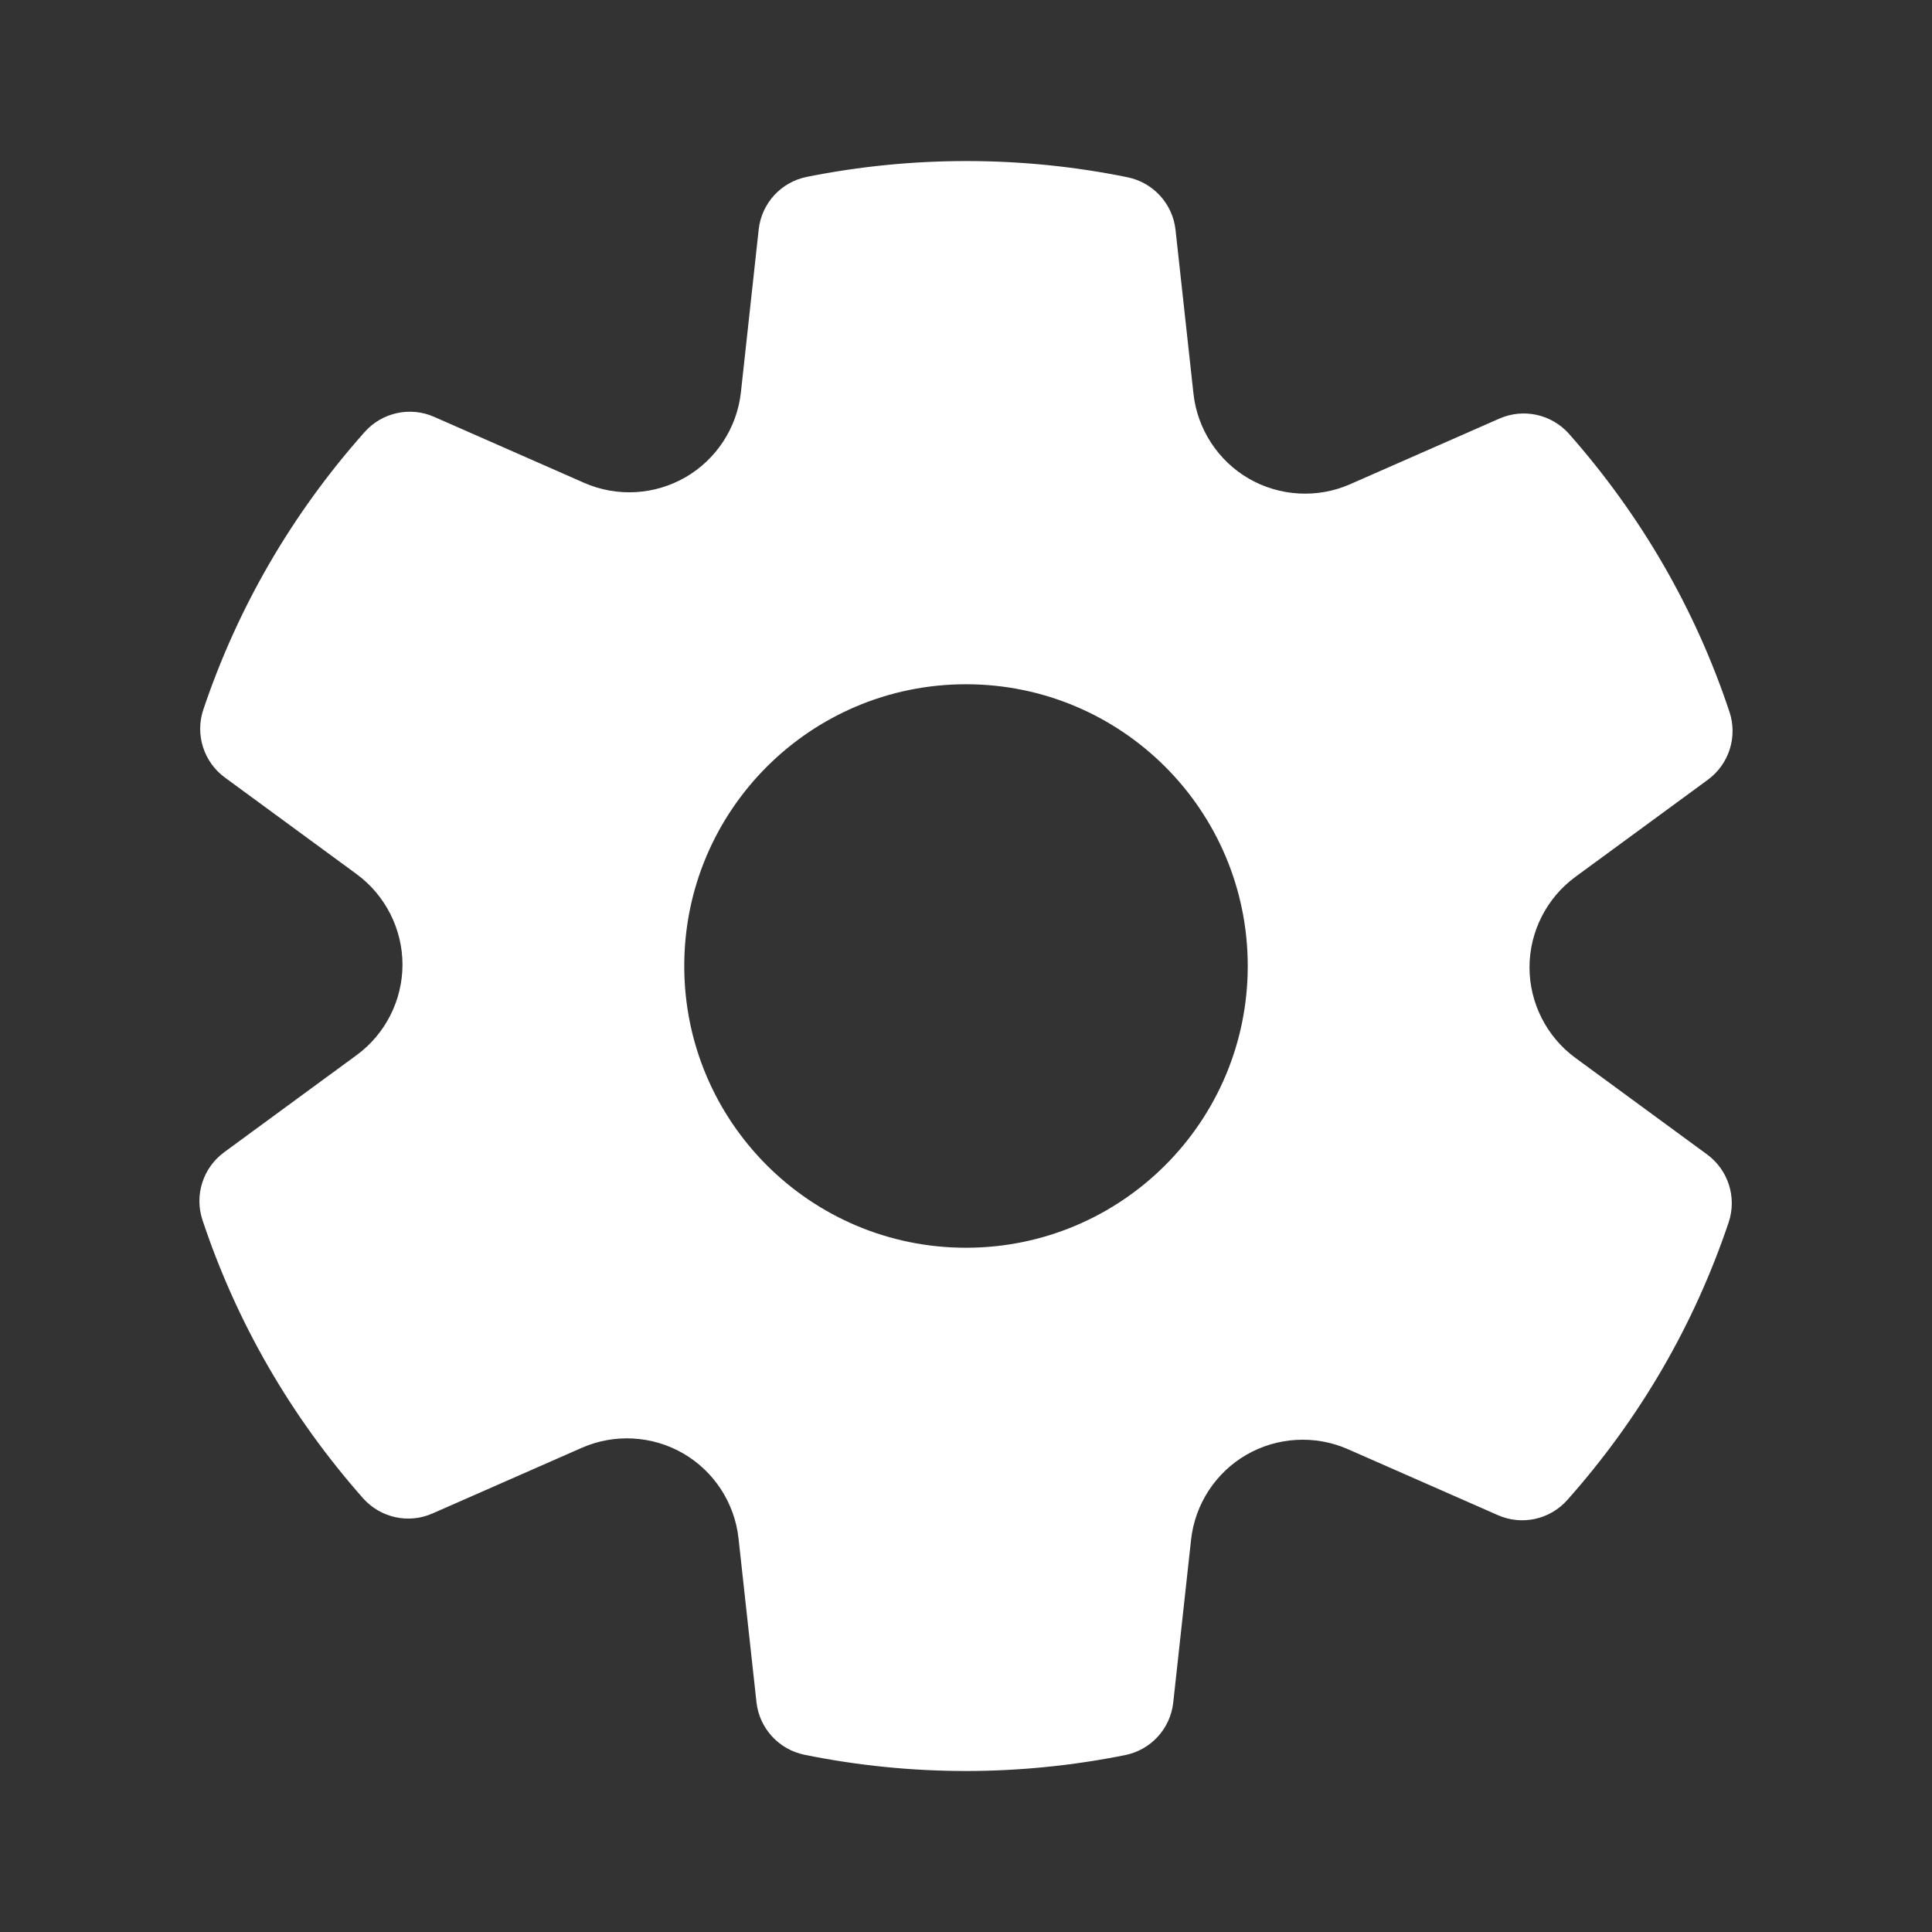 <svg version="1.1" xmlns="http://www.w3.org/2000/svg" xmlns:xlink="http://www.w3.org/1999/xlink" viewBox="0 0 172 172"><rect x="0" y="0" width="172" height="172" fill="#333333" stroke="none"/><g fill="none" fill-rule="nonzero" stroke="none" stroke-width="1" stroke-linecap="butt" stroke-linejoin="miter" stroke-miterlimit="10" stroke-dasharray="" stroke-dashoffset="0" font-family="none" font-weight="none" font-size="none" text-anchor="none" style="mix-blend-mode: normal"><path d="M0,172v-172h172v172z" fill="none"></path><g fill="#ffffff"><path d="M140.248,94.177c-2.555,-1.874 -4.081,-4.884 -4.081,-8.055c0,-3.171 1.526,-6.181 4.078,-8.052l11.803,-8.654c1.881,-1.383 2.659,-3.816 1.924,-6.034c-3.039,-9.13 -7.844,-17.458 -14.287,-24.757c-1.552,-1.749 -4.053,-2.3 -6.192,-1.362l-13.291,5.844c-2.895,1.276 -6.267,1.093 -9.016,-0.494c-2.745,-1.584 -4.587,-4.407 -4.934,-7.557l-1.598,-14.591c-0.254,-2.322 -1.982,-4.214 -4.268,-4.683c-9.306,-1.903 -19.085,-1.935 -28.556,-0.036c-2.3,0.462 -4.031,2.354 -4.286,4.687l-1.584,14.498c-0.348,3.153 -2.189,5.977 -4.941,7.561c-2.745,1.584 -6.106,1.774 -9.012,0.494l-13.362,-5.877c-2.121,-0.939 -4.63,-0.394 -6.181,1.351c-6.464,7.271 -11.291,15.588 -14.362,24.711c-0.745,2.215 0.029,4.662 1.917,6.049l11.728,8.6c2.558,1.878 4.085,4.888 4.085,8.059c0,3.171 -1.526,6.181 -4.078,8.052l-11.803,8.654c-1.881,1.383 -2.659,3.816 -1.924,6.034c3.039,9.13 7.844,17.458 14.287,24.757c1.552,1.752 4.06,2.308 6.192,1.362l13.291,-5.844c2.895,-1.276 6.264,-1.093 9.016,0.494c2.745,1.584 4.587,4.407 4.934,7.557l1.598,14.591c0.254,2.322 1.982,4.214 4.268,4.683c4.708,0.96 9.546,1.448 14.387,1.448c4.723,0 9.489,-0.477 14.165,-1.415c2.3,-0.462 4.031,-2.354 4.286,-4.687l1.587,-14.498c0.348,-3.153 2.189,-5.977 4.941,-7.561c2.745,-1.58 6.11,-1.767 9.012,-0.494l13.362,5.877c2.128,0.942 4.63,0.398 6.181,-1.351c6.464,-7.271 11.291,-15.588 14.362,-24.711c0.745,-2.215 -0.029,-4.662 -1.917,-6.049zM86,111.083c-13.853,0 -25.083,-11.23 -25.083,-25.083c0,-13.853 11.23,-25.083 25.083,-25.083c13.853,0 25.083,11.23 25.083,25.083c0,13.853 -11.23,25.083 -25.083,25.083z"></path></g></g></svg>